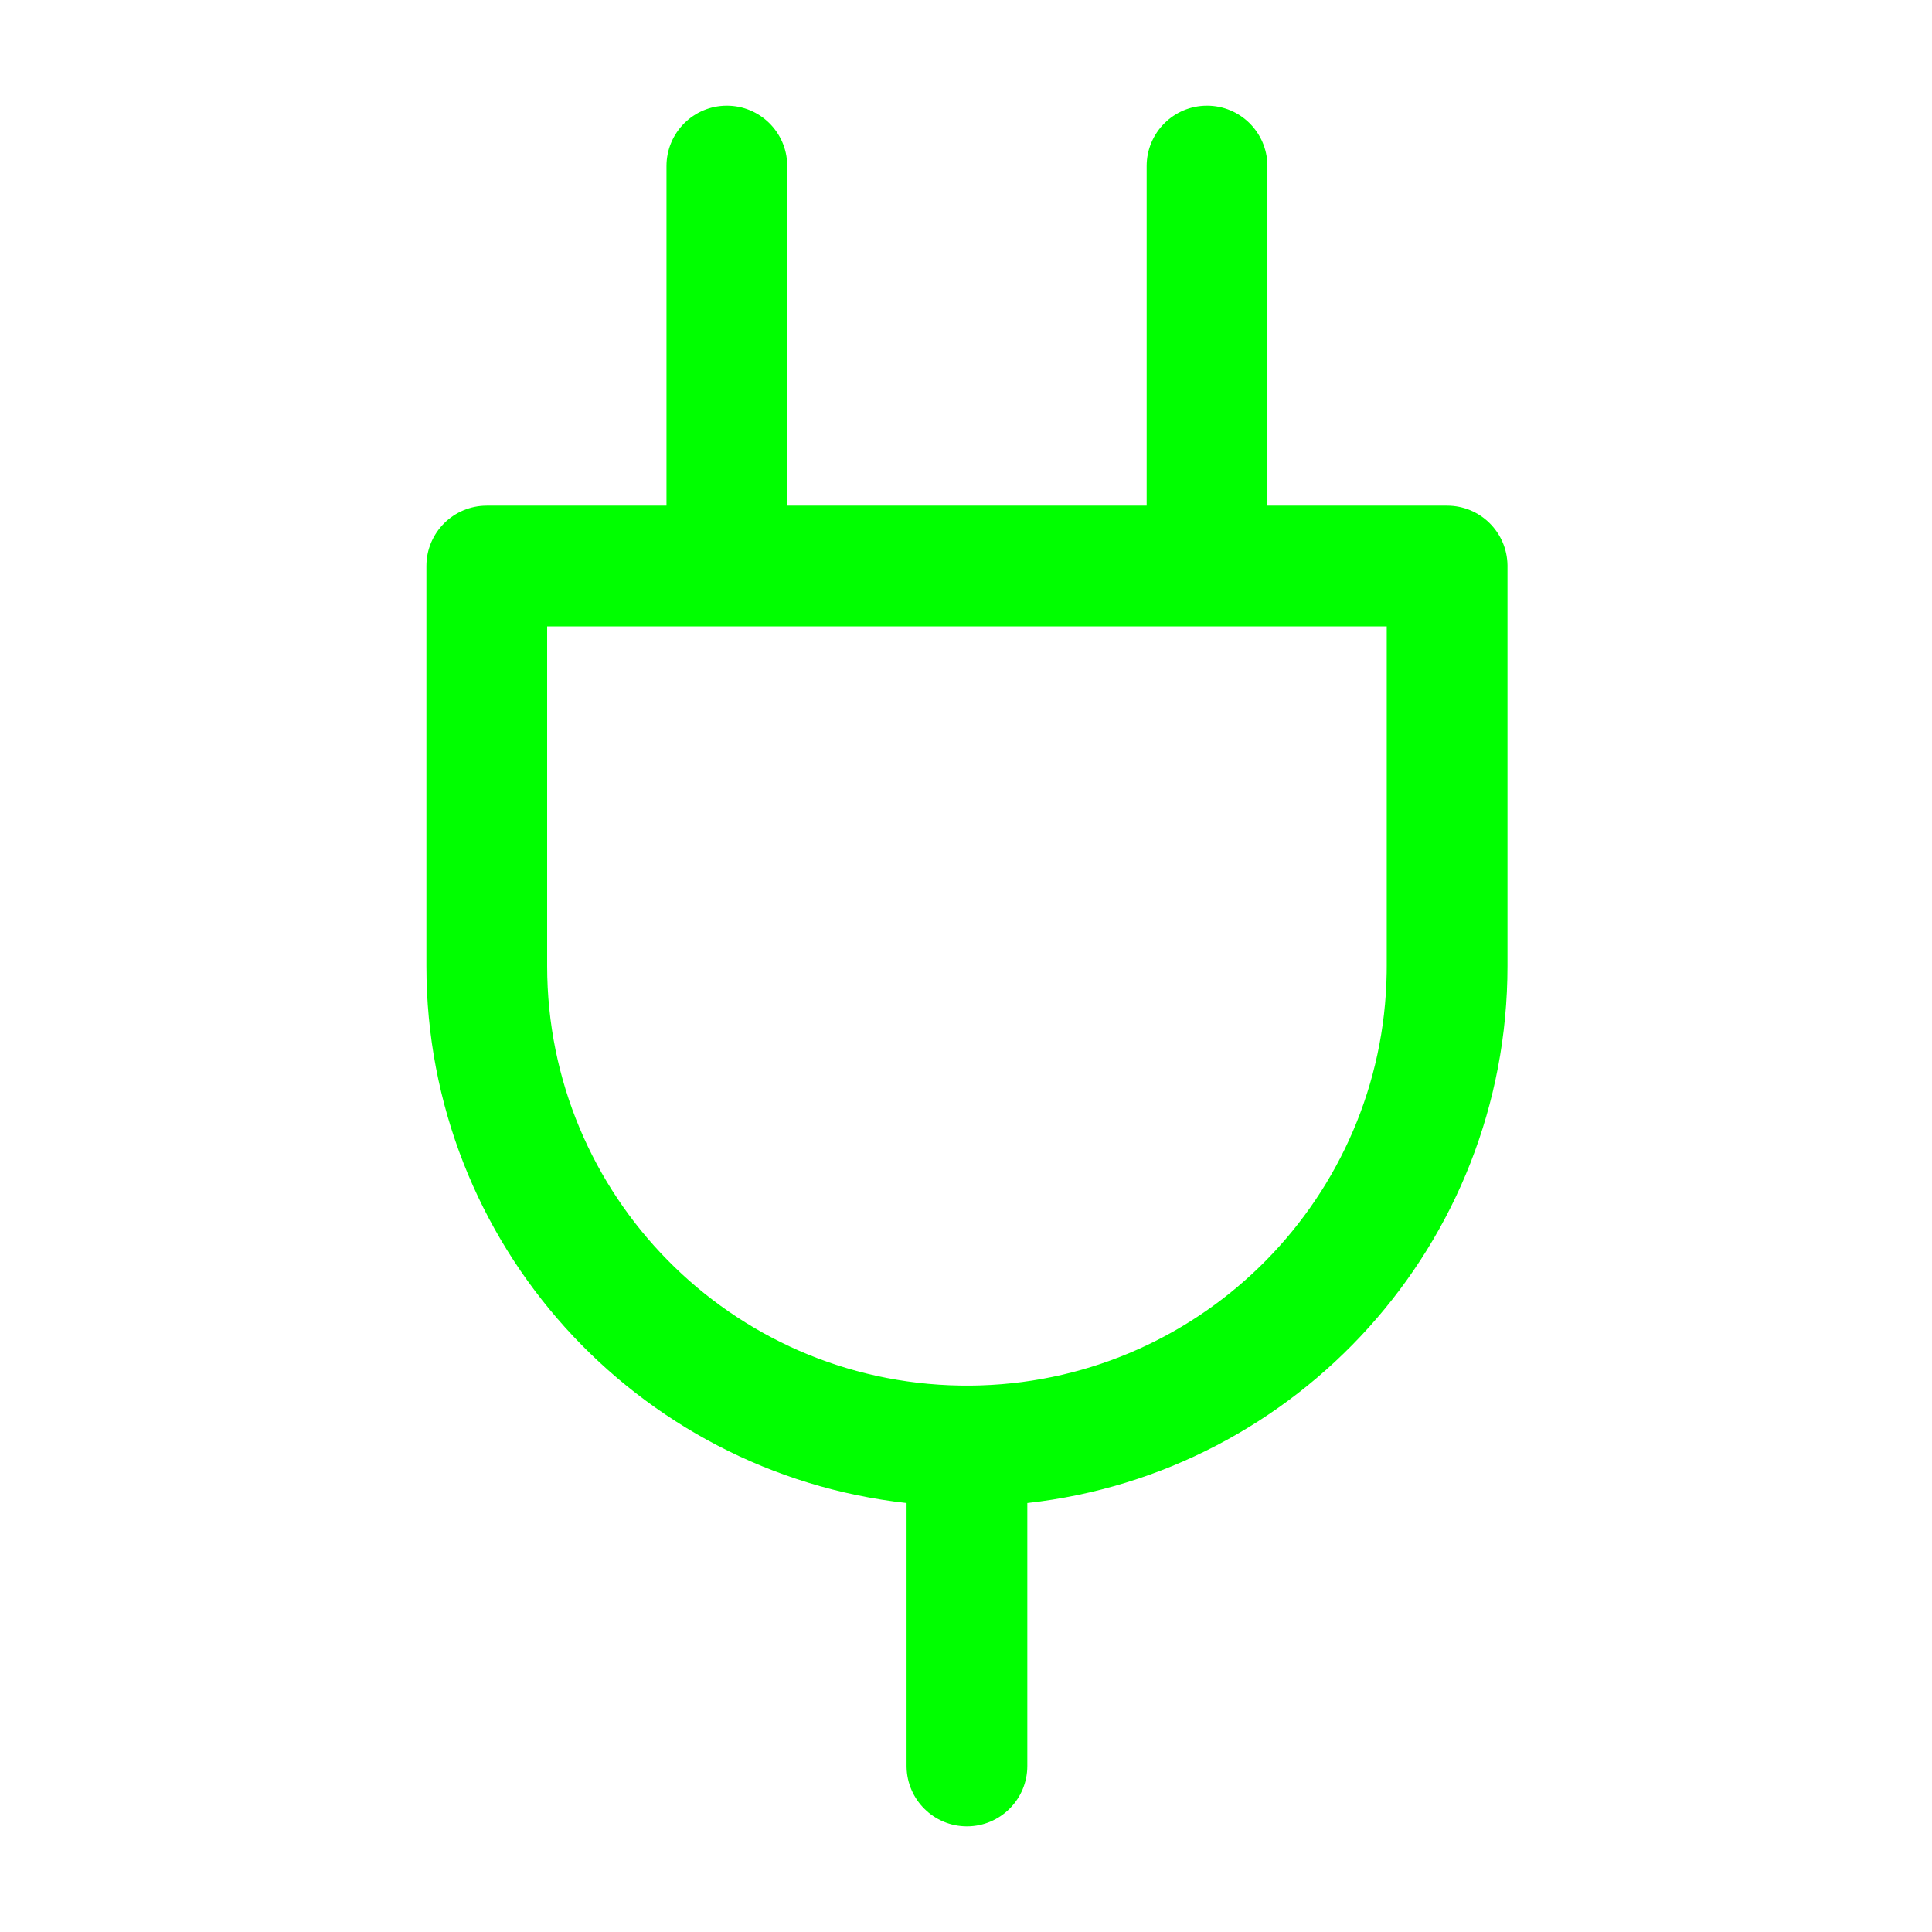 <?xml version="1.0" encoding="UTF-8" standalone="no"?>
<svg
   t="1699579909044"
   class="icon"
   viewBox="0 0 1024 1024"
   version="1.1"
   p-id="20885"
   width="200"
   height="200"
   id="svg1"
   sodipodi:docname="socket1.svg"
   inkscape:version="1.3 (0e150ed, 2023-07-21)"
   xmlns:inkscape="http://www.inkscape.org/namespaces/inkscape"
   xmlns:sodipodi="http://sodipodi.sourceforge.net/DTD/sodipodi-0.dtd"
   xmlns="http://www.w3.org/2000/svg"
   xmlns:svg="http://www.w3.org/2000/svg">
  <defs
     id="defs1" />
  <sodipodi:namedview
     id="namedview1"
     pagecolor="#ffffff"
     bordercolor="#000000"
     borderopacity="0.25"
     inkscape:showpageshadow="2"
     inkscape:pageopacity="0.0"
     inkscape:pagecheckerboard="0"
     inkscape:deskcolor="#d1d1d1"
     inkscape:zoom="1.18"
     inkscape:cx="99.576271"
     inkscape:cy="100"
     inkscape:window-width="1328"
     inkscape:window-height="451"
     inkscape:window-x="0"
     inkscape:window-y="38"
     inkscape:window-maximized="0"
     inkscape:current-layer="svg1" />
  <path
     d="M639.75 56c17.496 0 31.712 14.042 31.995 31.47l0.004 0.53v179.999l95.25 0.001c17.496 0 31.713 14.042 31.996 31.47l0.004 0.53v212c0 147.199-111.18 268.716-254.499 284.634V936c0 17.673-14.327 32-32 32-17.497 0-31.714-14.042-31.996-31.47l-0.005-0.53V796.633C337.332 780.727 226 659.363 226 512V300c0-17.673 14.327-32 32-32l95.249-0.001V88c0-17.673 14.328-32 32-32 17.497 0 31.714 14.042 31.996 31.47l0.005 0.53-0.001 179.999h190.5V88c0-17.673 14.327-32 32-32z m-0.211 275.998l-254.077 0.001-0.212 0.001-0.211-0.002-95.039 0.001V512c0 121.597 97.631 220.406 218.82 222.37l3.609 0.029 3.876-0.032 3.517-0.085c118.418-3.82 213.244-100.07 215.148-218.645l0.029-3.637V331.999H639.96l-0.212 0.001-0.21-0.002z"
     fill="#A3F74B"
     p-id="20886"
     id="path1"
     style="fill:#00ff00" />
</svg>
